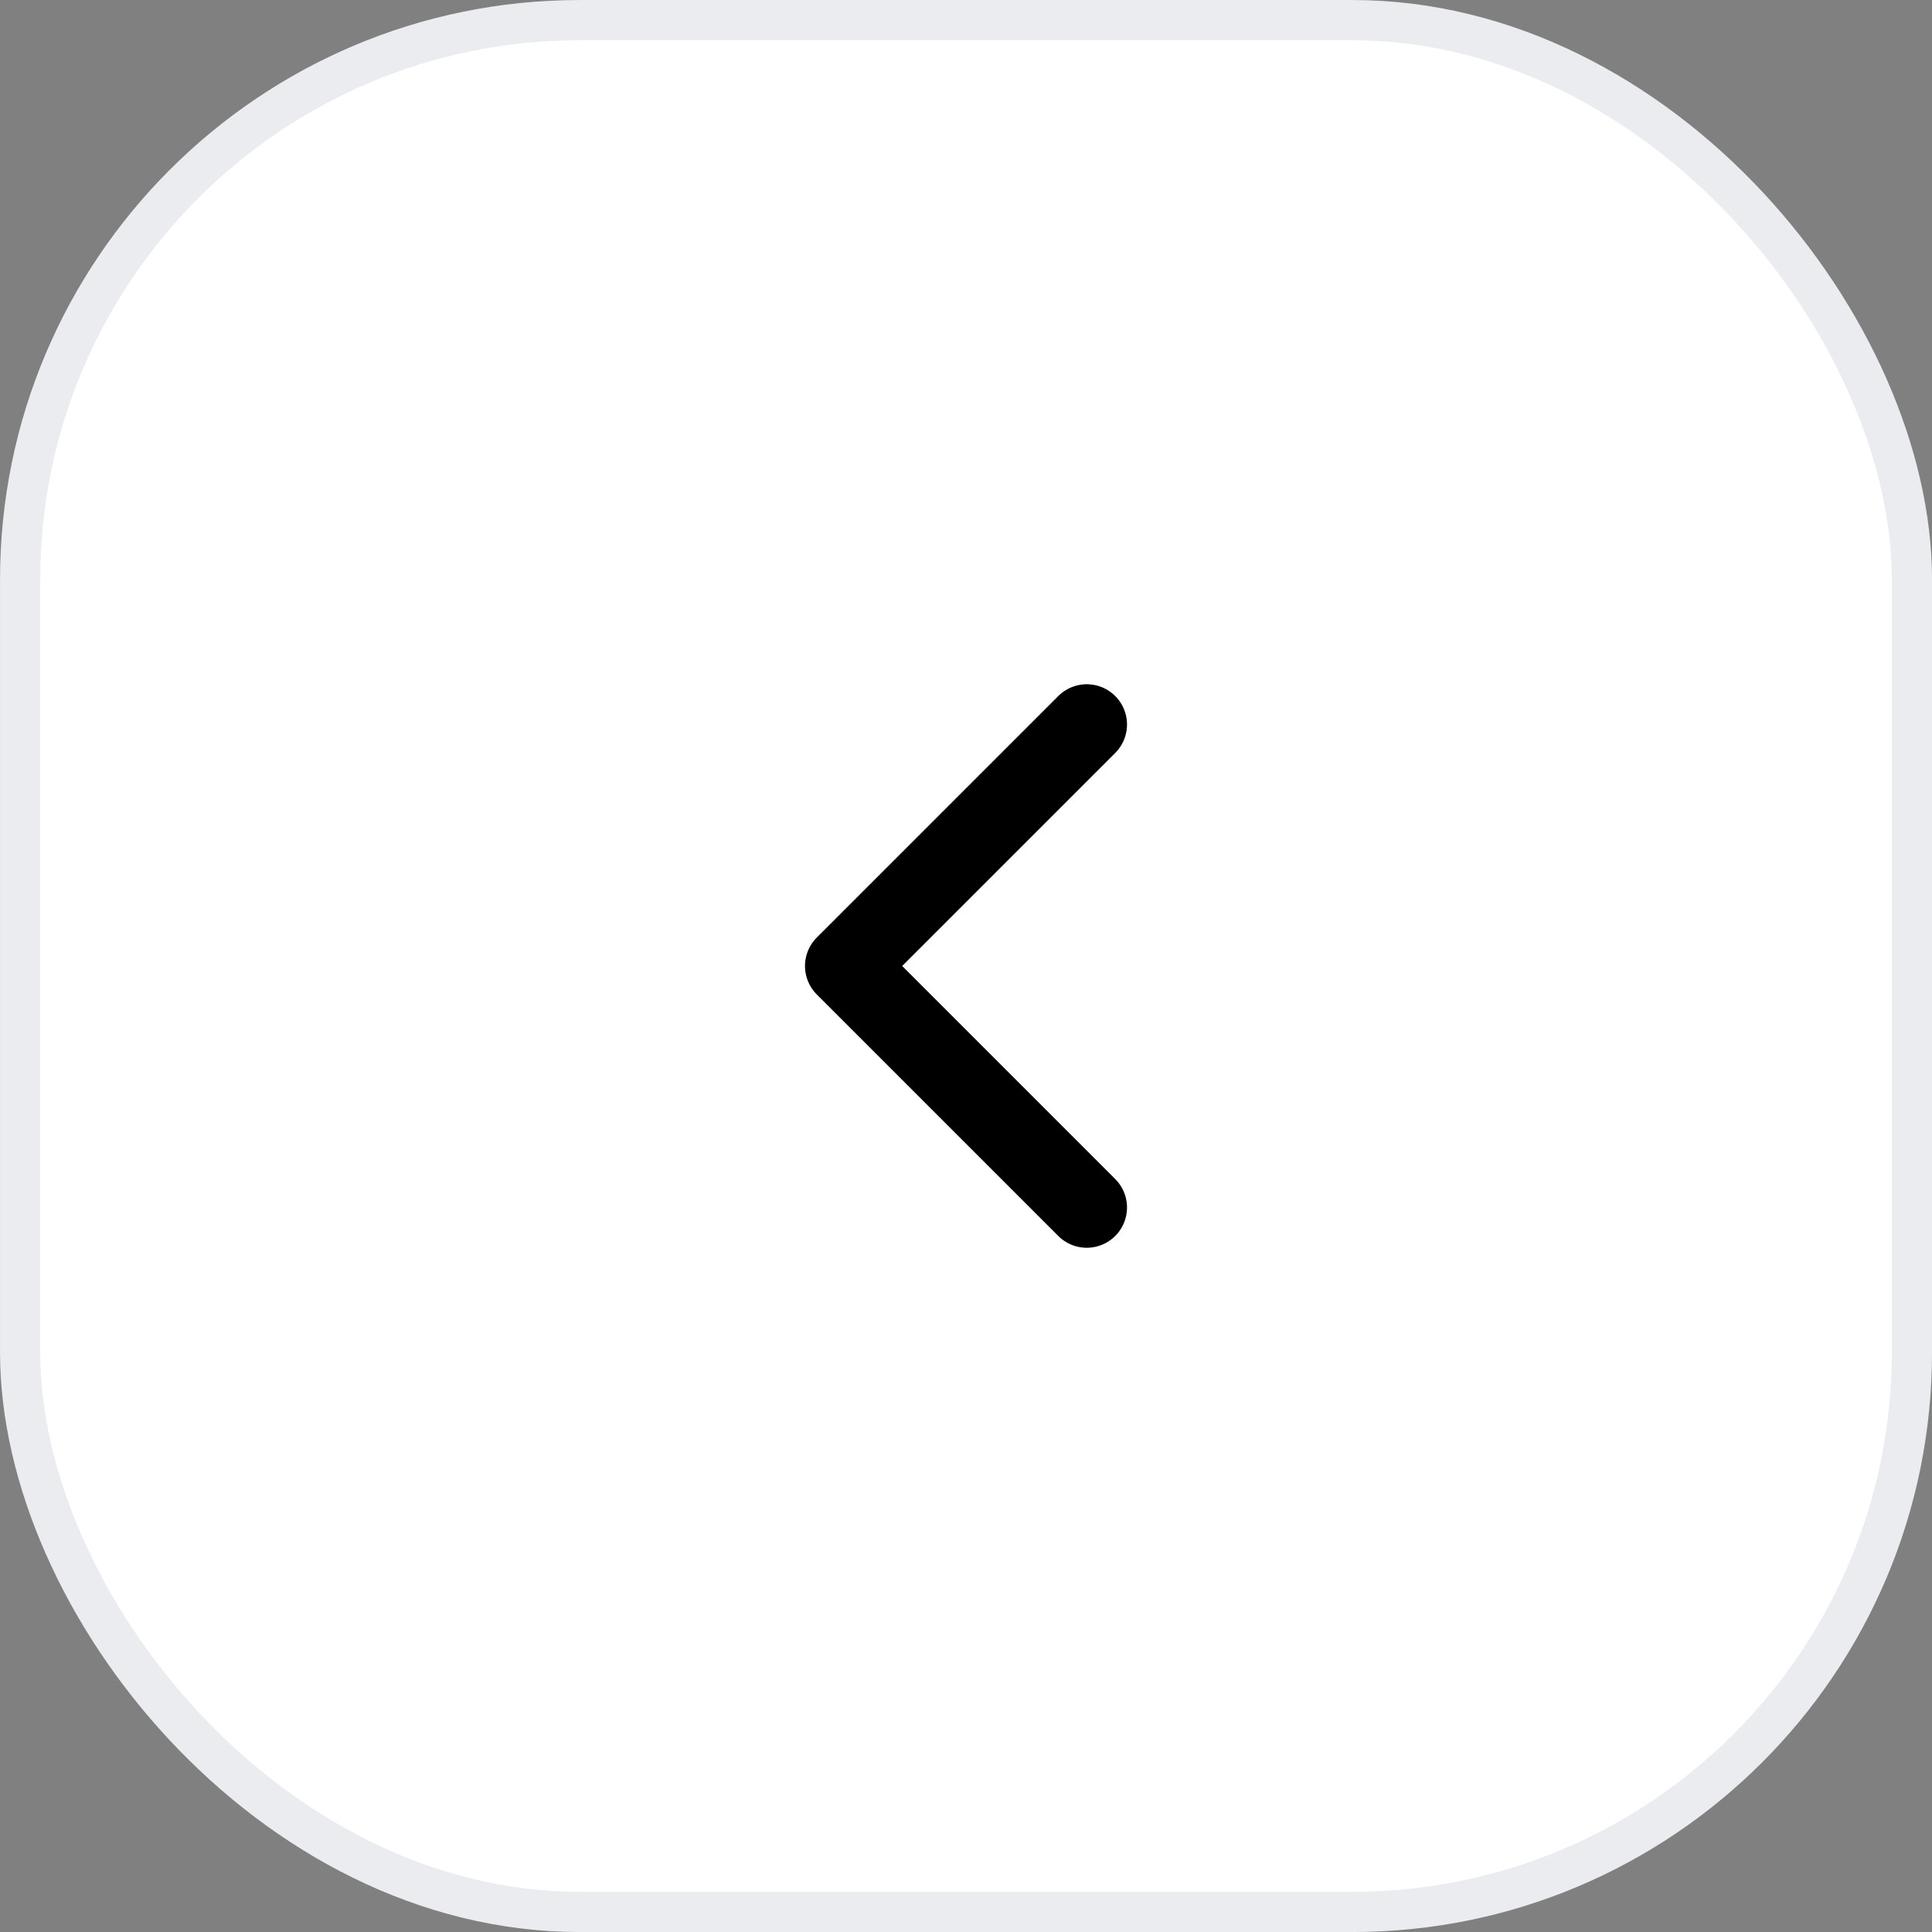 <svg width="40" height="40" viewBox="0 0 40 40" fill="none" xmlns="http://www.w3.org/2000/svg">
    <rect x="0" y="0" width="40" height="40" fill="#808080" stroke="none"/>
    <rect x="0.417" y="0.417" width="39.167" height="39.167" rx="11.583" fill="white"/>
    <rect x="0.417" y="0.417" width="39.167" height="39.167" rx="11.583" stroke="#EAECF0" stroke-width="0.833"/>
    <path d="M22.5 15L17.5 20L22.5 25" stroke="black" stroke-width="1.667" stroke-linecap="round" stroke-linejoin="round"/>
</svg>
